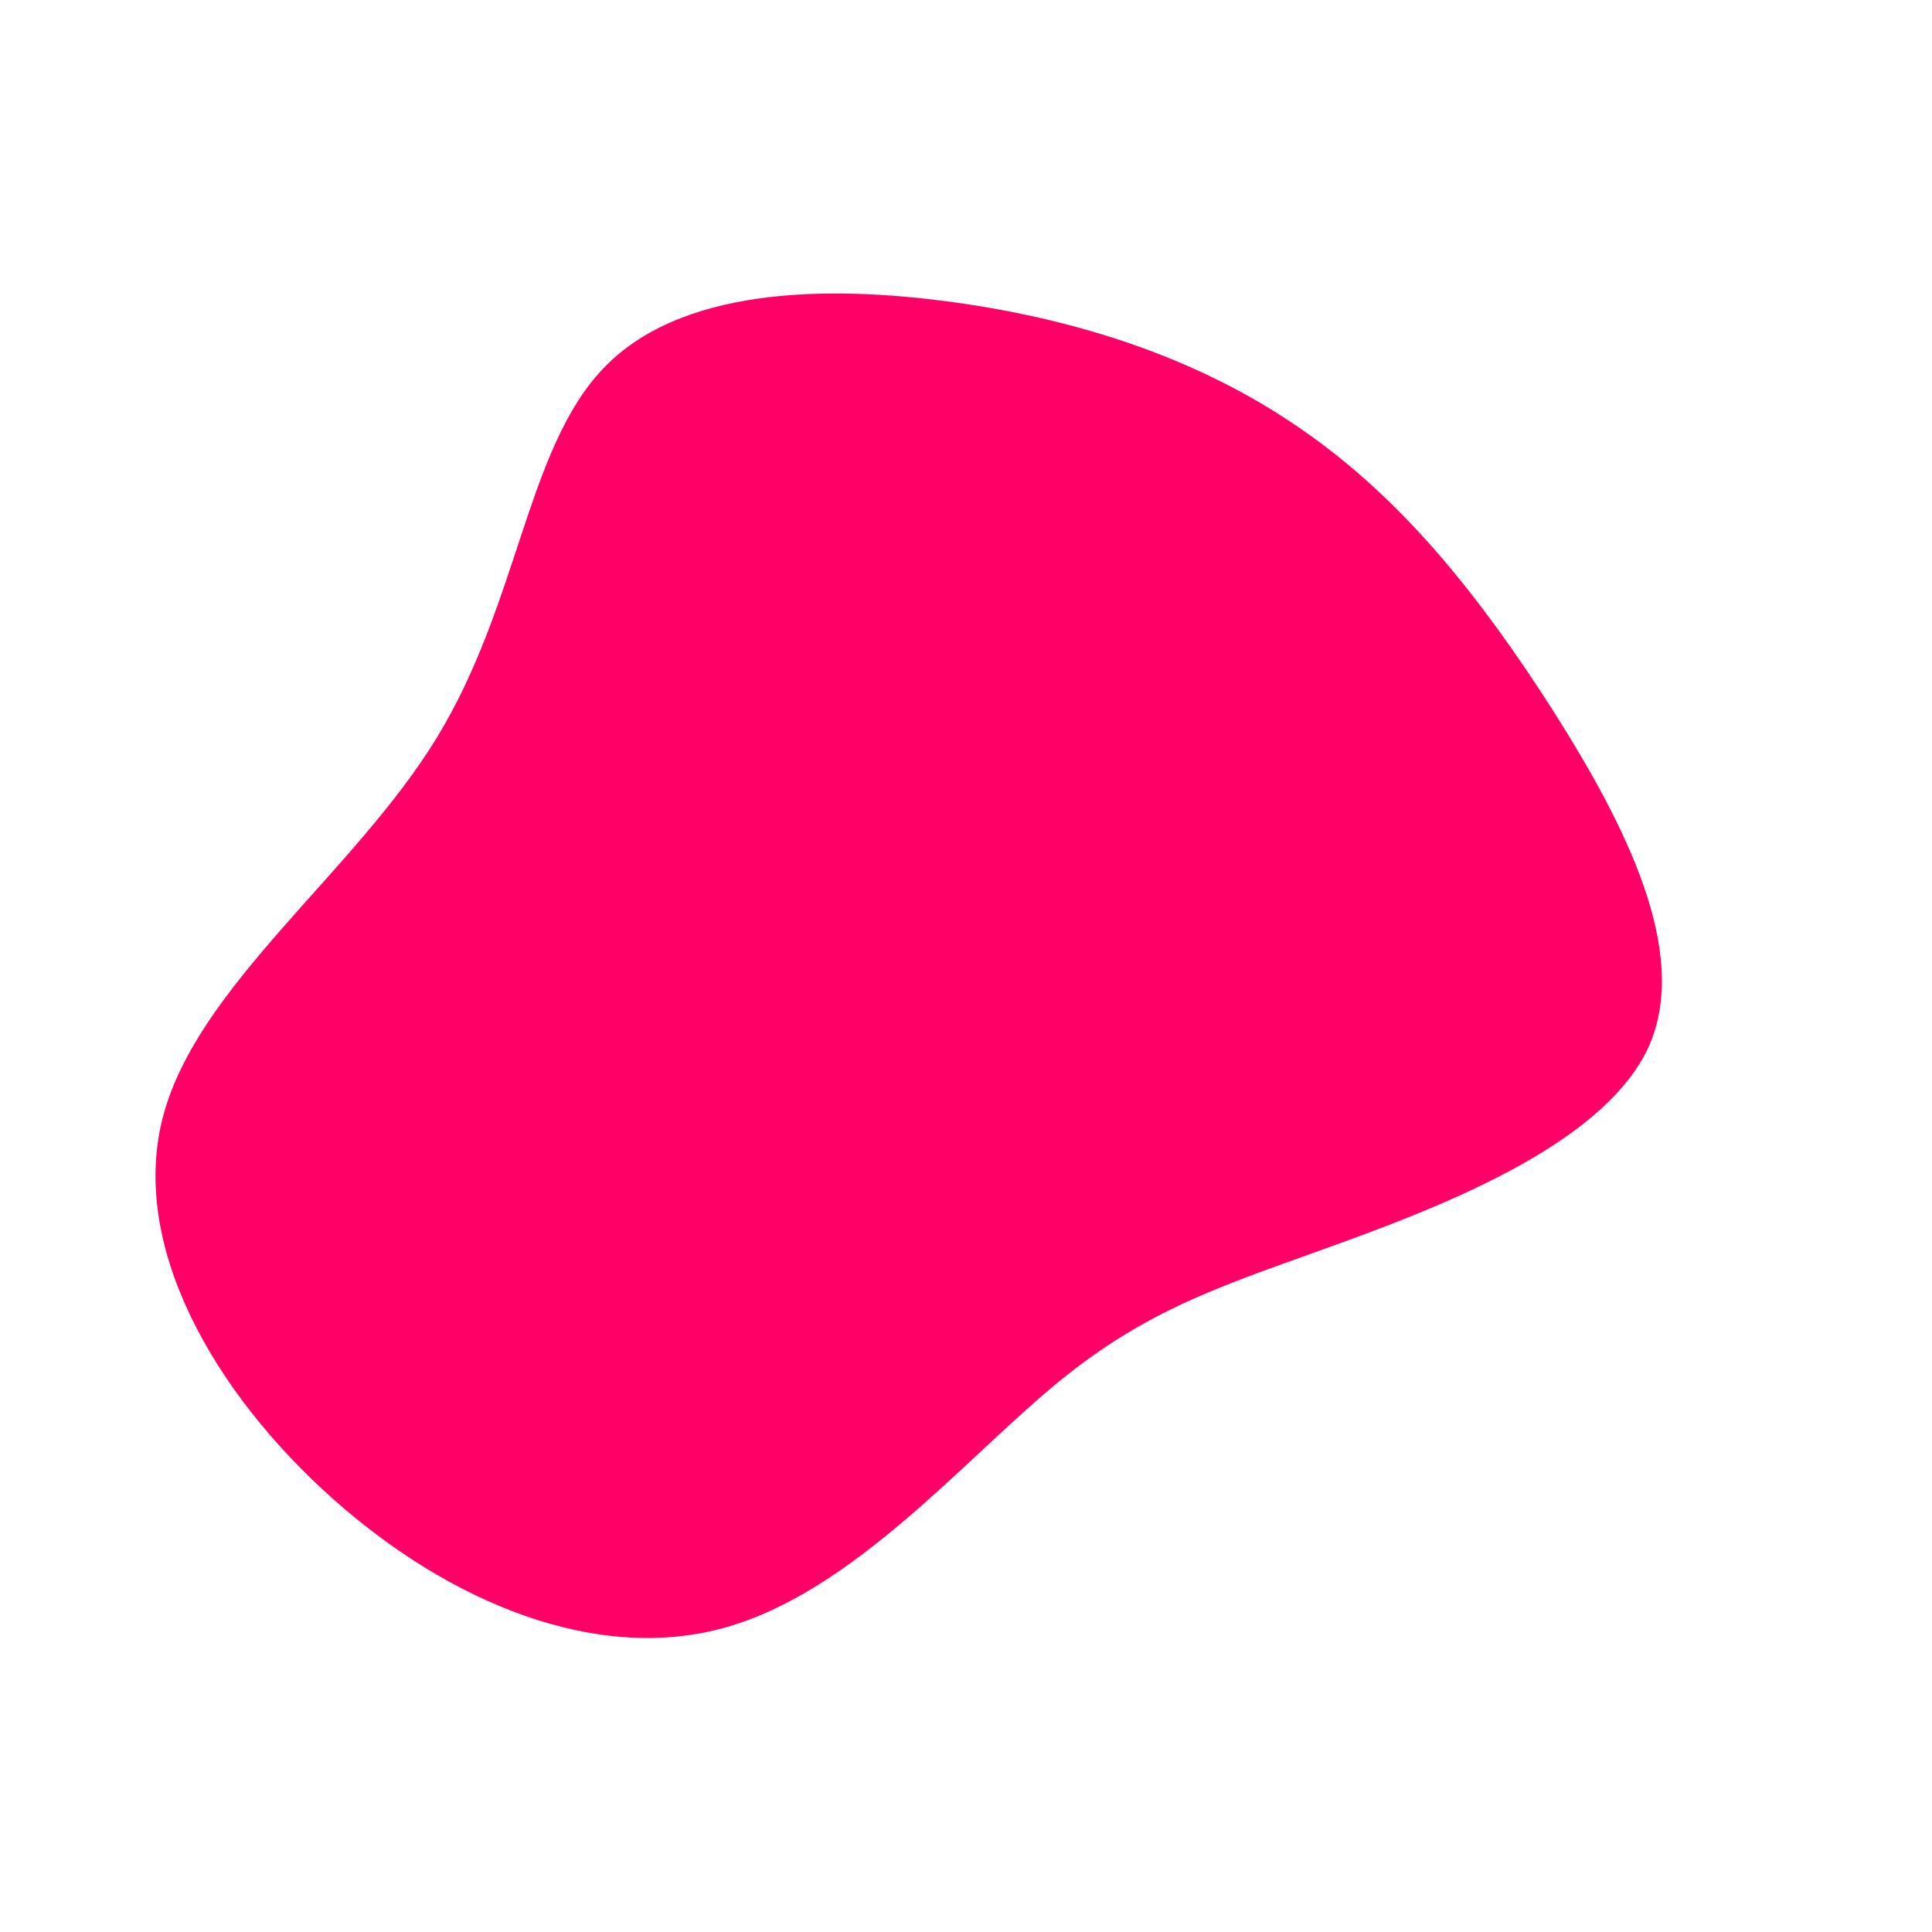 <svg viewBox="0 0 200 200" xmlns="http://www.w3.org/2000/svg">
  <path fill="#FF0066" d="M35.1,-55.3C45.4,-48.1,53.3,-38.1,60.8,-26.4C68.2,-14.7,75,-1.5,70.7,8.3C66.3,18,50.8,24.3,39,28.6C27.2,32.9,19.1,35.2,9.4,43.2C-0.3,51.2,-11.7,64.8,-25,68.5C-38.3,72.2,-53.5,65.9,-65.6,55.1C-77.7,44.3,-86.7,29,-83.1,15.5C-79.5,2,-63.3,-9.7,-54.8,-23.6C-46.3,-37.5,-45.5,-53.5,-37.6,-61.8C-29.8,-70.1,-14.9,-70.6,-1.2,-68.7C12.5,-66.8,24.9,-62.5,35.1,-55.3Z" transform="translate(100 100)" />
</svg>